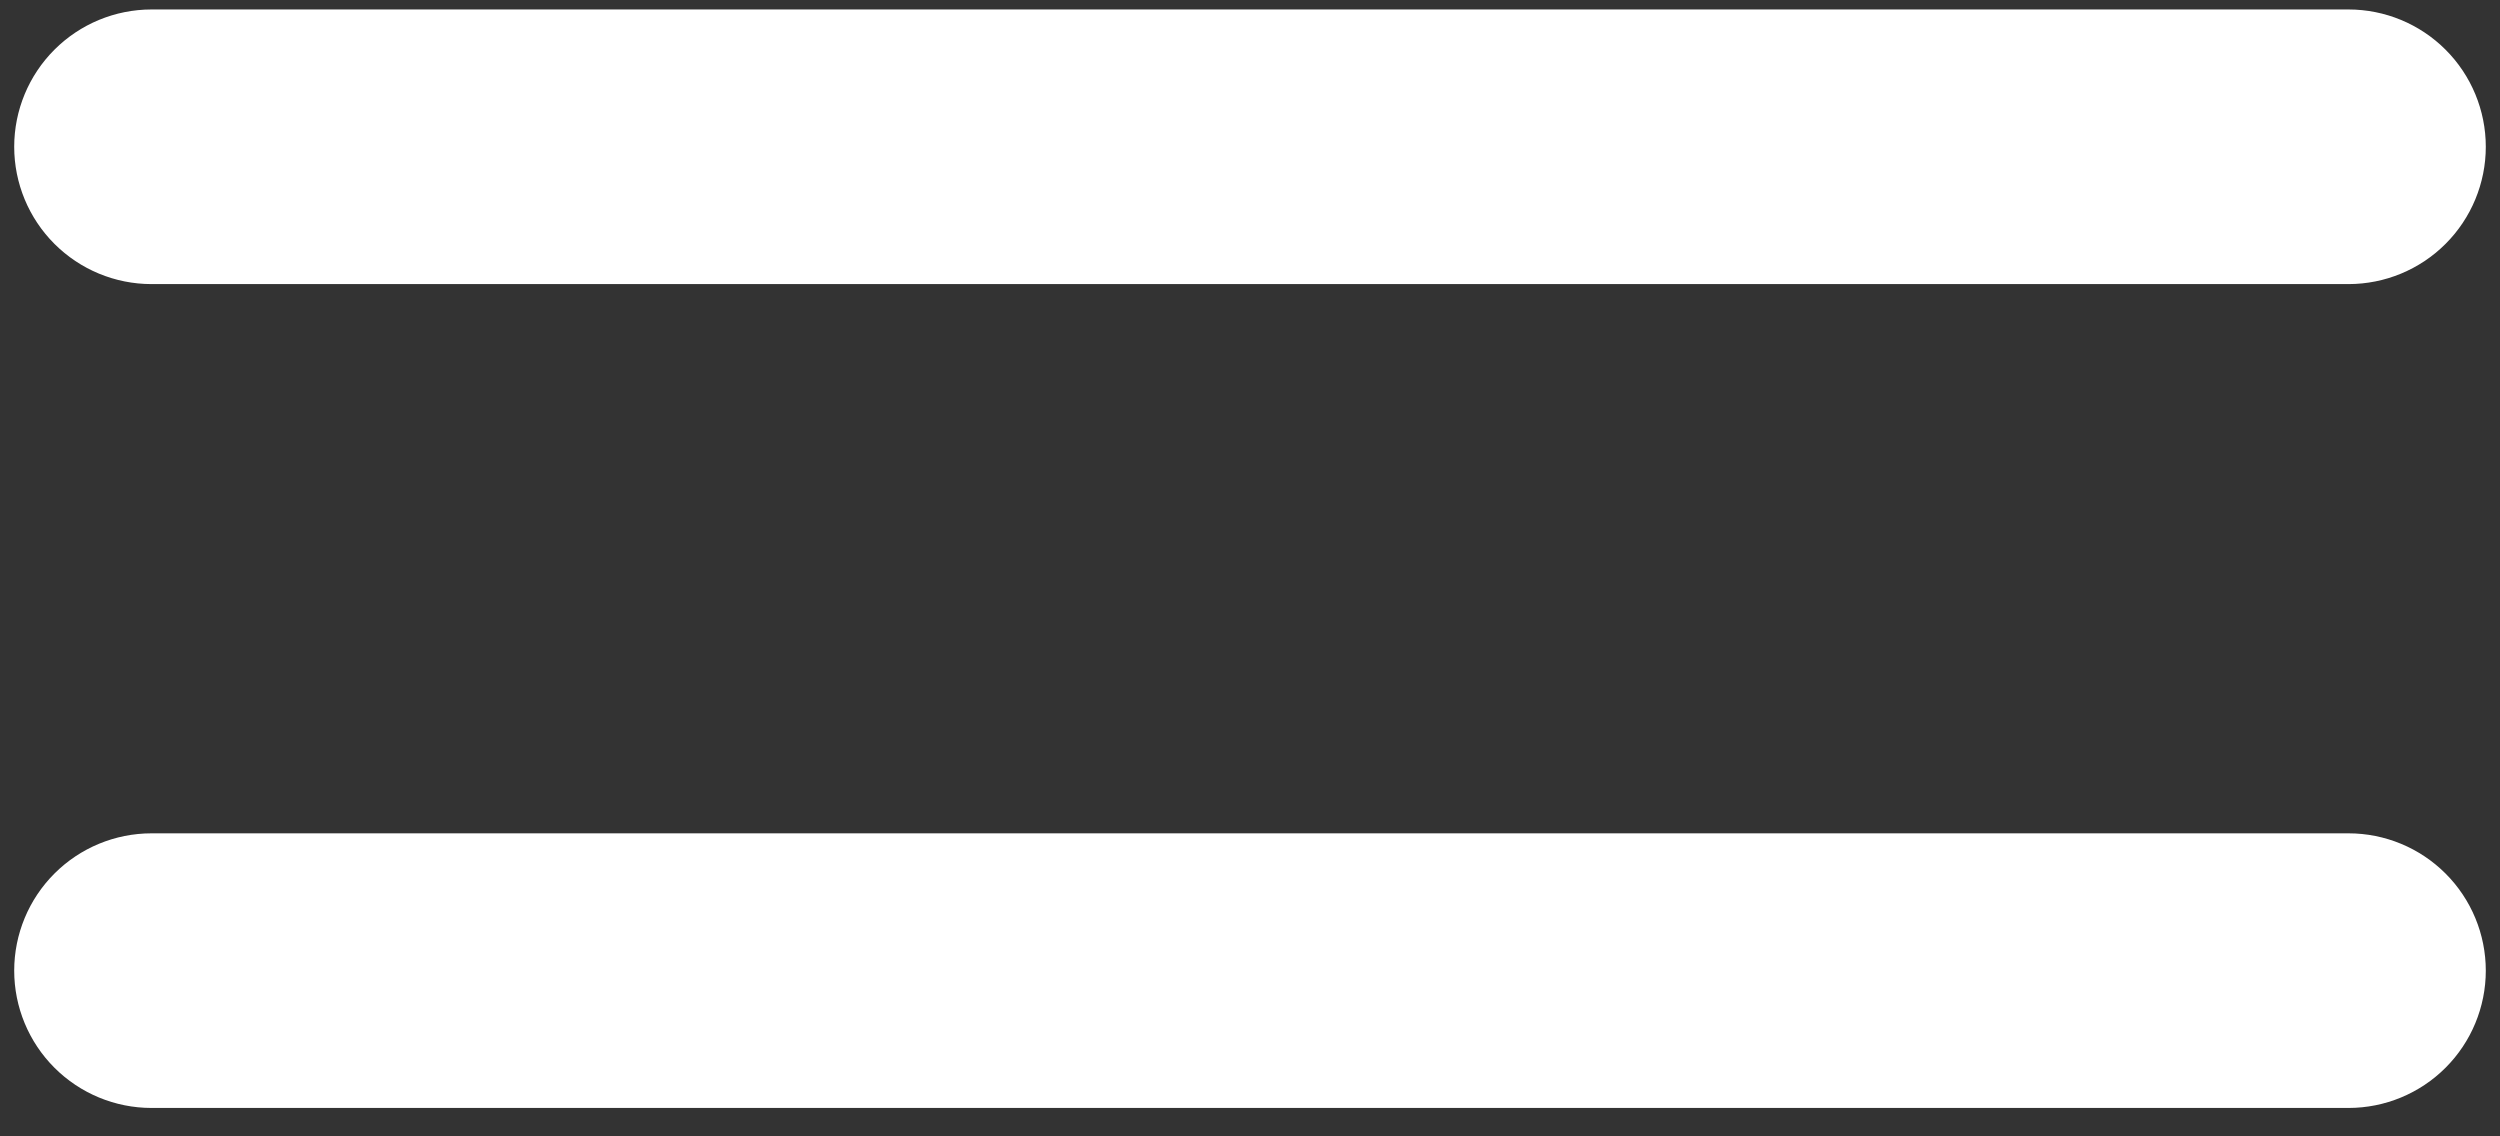 <svg width="66" height="30" viewBox="0 0 66 30" fill="none" xmlns="http://www.w3.org/2000/svg">
<rect x="0" y="0" width="66" height="30" fill="#333333" stroke="none"/>
<path d="M4 7.5H62C62.961 7.5 63.883 7.118 64.563 6.438C65.243 5.758 65.625 4.836 65.625 3.875C65.625 2.914 65.243 1.992 64.563 1.312C63.883 0.632 62.961 0.25 62 0.25H4C3.039 0.25 2.117 0.632 1.437 1.312C0.757 1.992 0.375 2.914 0.375 3.875C0.375 4.836 0.757 5.758 1.437 6.438C2.117 7.118 3.039 7.5 4 7.5ZM4 29.25H62C62.961 29.25 63.883 28.868 64.563 28.188C65.243 27.508 65.625 26.586 65.625 25.625C65.625 24.664 65.243 23.742 64.563 23.062C63.883 22.382 62.961 22 62 22H4C3.039 22 2.117 22.382 1.437 23.062C0.757 23.742 0.375 24.664 0.375 25.625C0.375 26.586 0.757 27.508 1.437 28.188C2.117 28.868 3.039 29.25 4 29.25Z" fill="white"/>
</svg>
